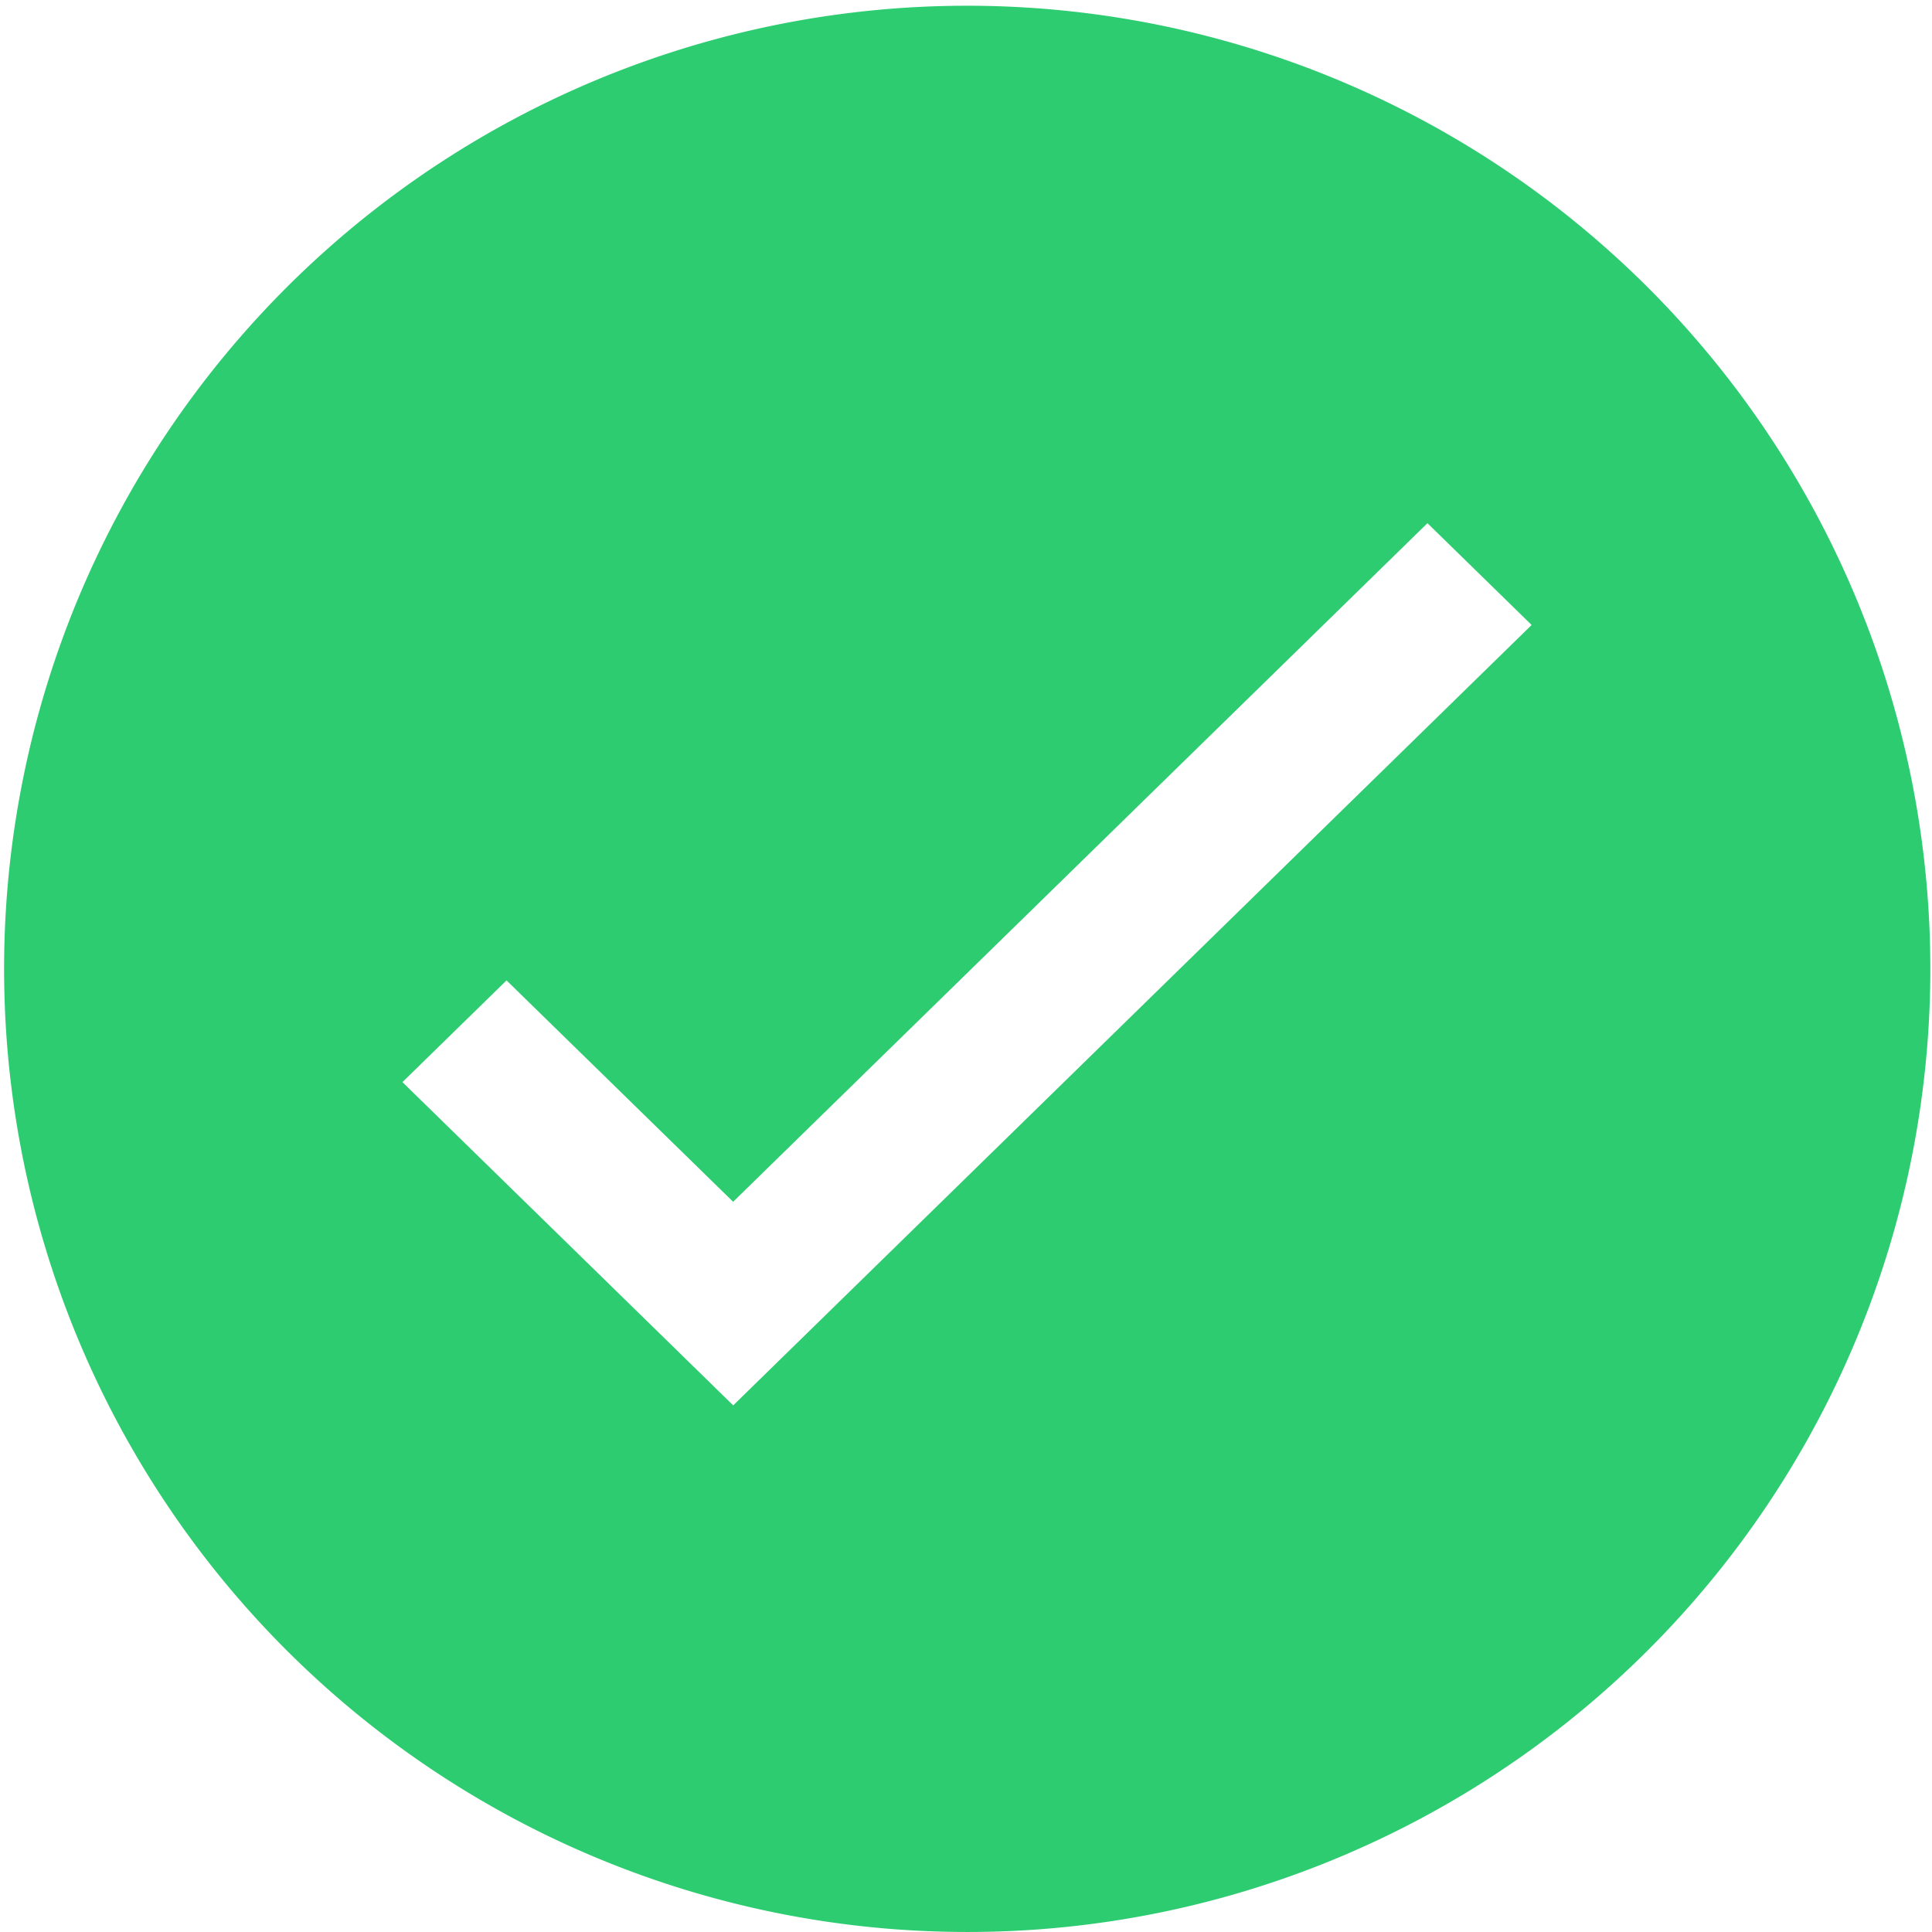 <svg xmlns="http://www.w3.org/2000/svg" viewBox="0 0 96 96">
  <defs>
    <style>
      .cls-1 {
        fill: #2ecc71;
      }
    </style>
  </defs>
  <path id="Subtraction_2" data-name="Subtraction 2" class="cls-1" d="M11168,9845a47.857,47.857,0,1,1,18.683-3.772A47.706,47.706,0,0,1,11168,9845Zm-22.826-47.287h0l-5.177,5.058,16.436,16.062,39.673-38.777-5.177-5.058-34.5,33.719-11.259-11Z" transform="translate(-11120 -9749.001)"/>
</svg>
